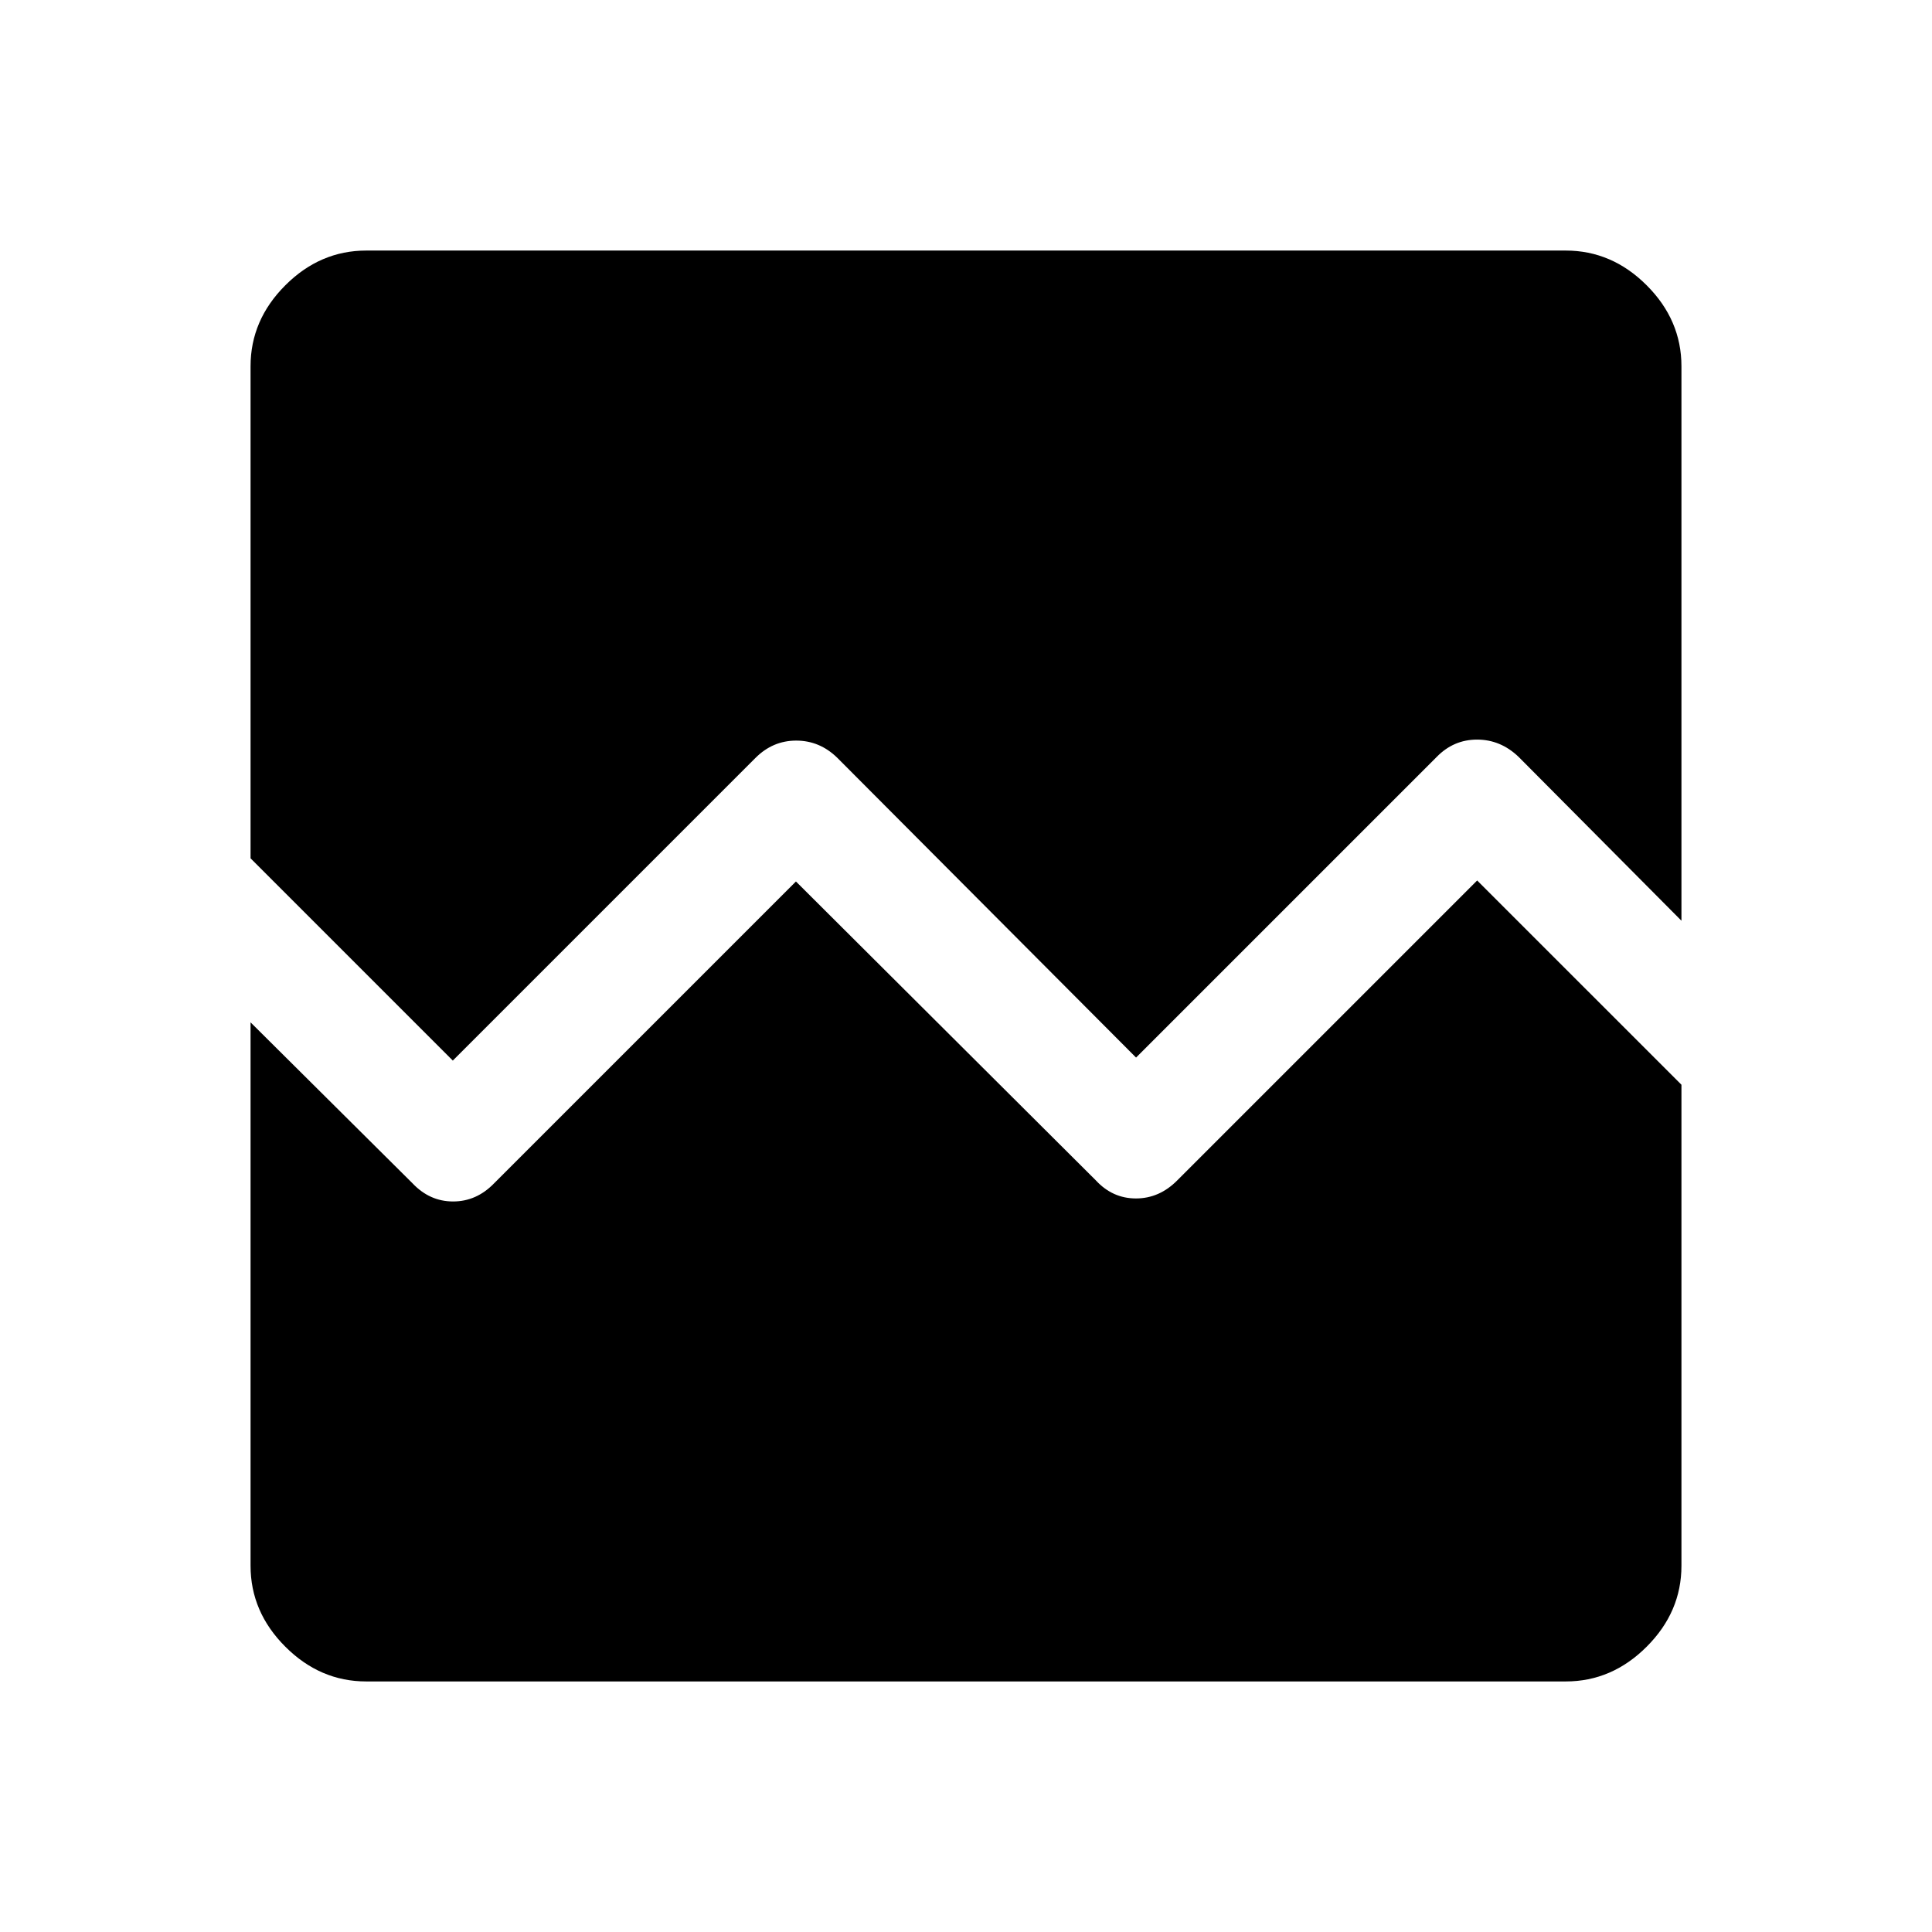 <svg xmlns="http://www.w3.org/2000/svg" height="48" viewBox="0 -960 960 960" width="48"><path d="M182-124.5q-22.97 0-40.23-17.27Q124.5-159.03 124.5-182v-270l80.46 79.96q8.54 9.04 20.18 9.04 11.63 0 20.36-9l150-150 149 148.5q8.32 9 19.95 9 11.64 0 20.55-9l149-149L835.5-421v239q0 22.97-17.27 40.23Q800.97-124.5 778-124.5H182Zm0-711h596q22.97 0 40.23 17.27Q835.5-800.97 835.5-778v275.5l-80.96-81.46q-8.95-8.54-20.59-8.54-11.63 0-20.03 8.58L564.5-434.5 416-583.5q-8.73-8.5-20.36-8.5-11.64 0-20.22 8.58L225-433 124.5-533.5V-778q0-22.97 17.27-40.23Q159.03-835.5 182-835.5Z"/></svg>